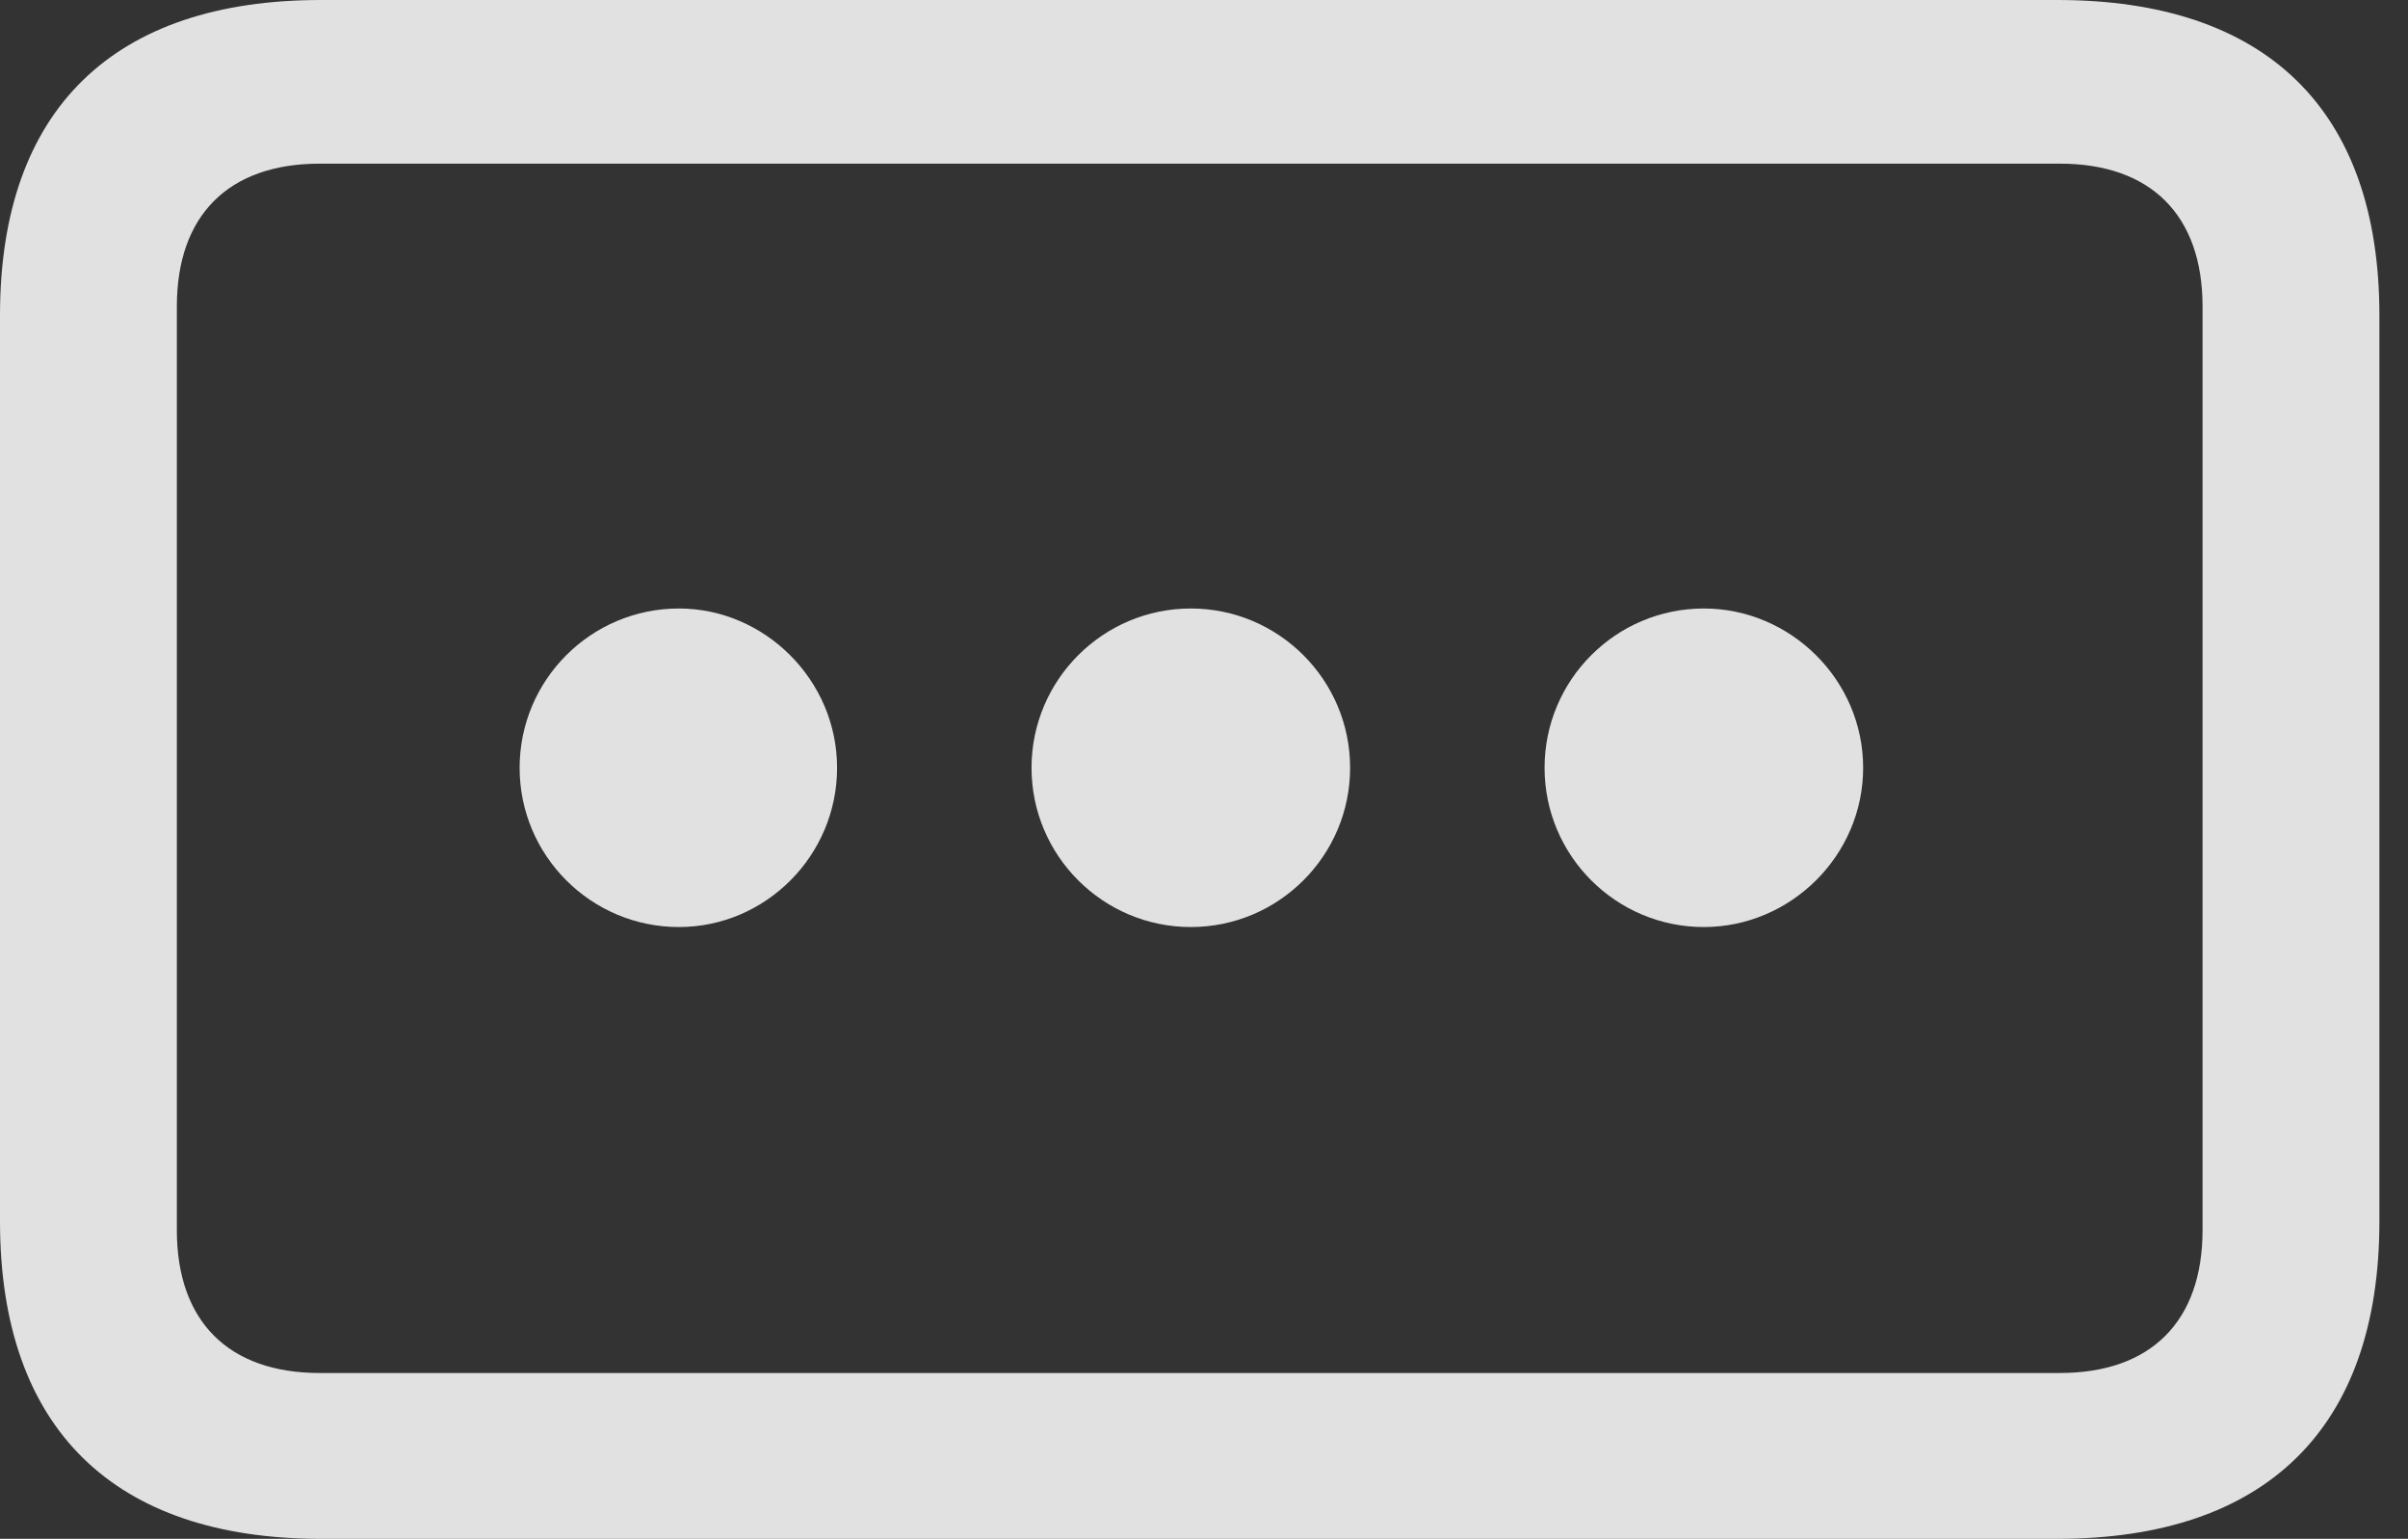 <?xml version="1.0" encoding="UTF-8"?>
<!--Generator: Apple Native CoreSVG 326-->
<!DOCTYPE svg
PUBLIC "-//W3C//DTD SVG 1.1//EN"
       "http://www.w3.org/Graphics/SVG/1.1/DTD/svg11.dtd">
<svg version="1.1" xmlns="http://www.w3.org/2000/svg" xmlns:xlink="http://www.w3.org/1999/xlink" viewBox="0 0 29.969 19.154">
 <rect x="0" y="0" width="29.969" height="19.154" fill="#333333" stroke="none"/>
 <g>
  <rect height="19.154" opacity="0" width="29.969" x="0" y="0"/>
  <path d="M0 15.203C0 17.787 1.422 19.154 3.992 19.154L25.607 19.154C28.191 19.154 29.613 17.787 29.613 15.203L29.613 3.924C29.613 1.354 28.191 0 25.607 0L3.992 0C1.422 0 0 1.354 0 3.924ZM2.201 15.312L2.201 3.814C2.201 2.68 2.844 2.037 3.979 2.037L25.635 2.037C26.77 2.037 27.412 2.68 27.412 3.814L27.412 15.312C27.412 16.447 26.77 17.09 25.635 17.09L3.979 17.09C2.844 17.09 2.201 16.447 2.201 15.312Z" fill="white" fill-opacity="0.85"/>
  <path d="M21.205 11.539C22.285 11.539 23.188 10.65 23.188 9.557C23.188 8.463 22.285 7.574 21.205 7.574C20.111 7.574 19.223 8.463 19.223 9.557C19.223 10.65 20.111 11.539 21.205 11.539Z" fill="white" fill-opacity="0.85"/>
  <path d="M14.82 11.539C15.914 11.539 16.803 10.65 16.803 9.557C16.803 8.463 15.914 7.574 14.82 7.574C13.727 7.574 12.838 8.463 12.838 9.557C12.838 10.65 13.727 11.539 14.82 11.539Z" fill="white" fill-opacity="0.85"/>
  <path d="M8.449 11.539C9.529 11.539 10.418 10.65 10.418 9.557C10.418 8.463 9.516 7.574 8.449 7.574C7.355 7.574 6.467 8.463 6.467 9.557C6.467 10.65 7.355 11.539 8.449 11.539Z" fill="white" fill-opacity="0.85"/>
 </g>
</svg>
